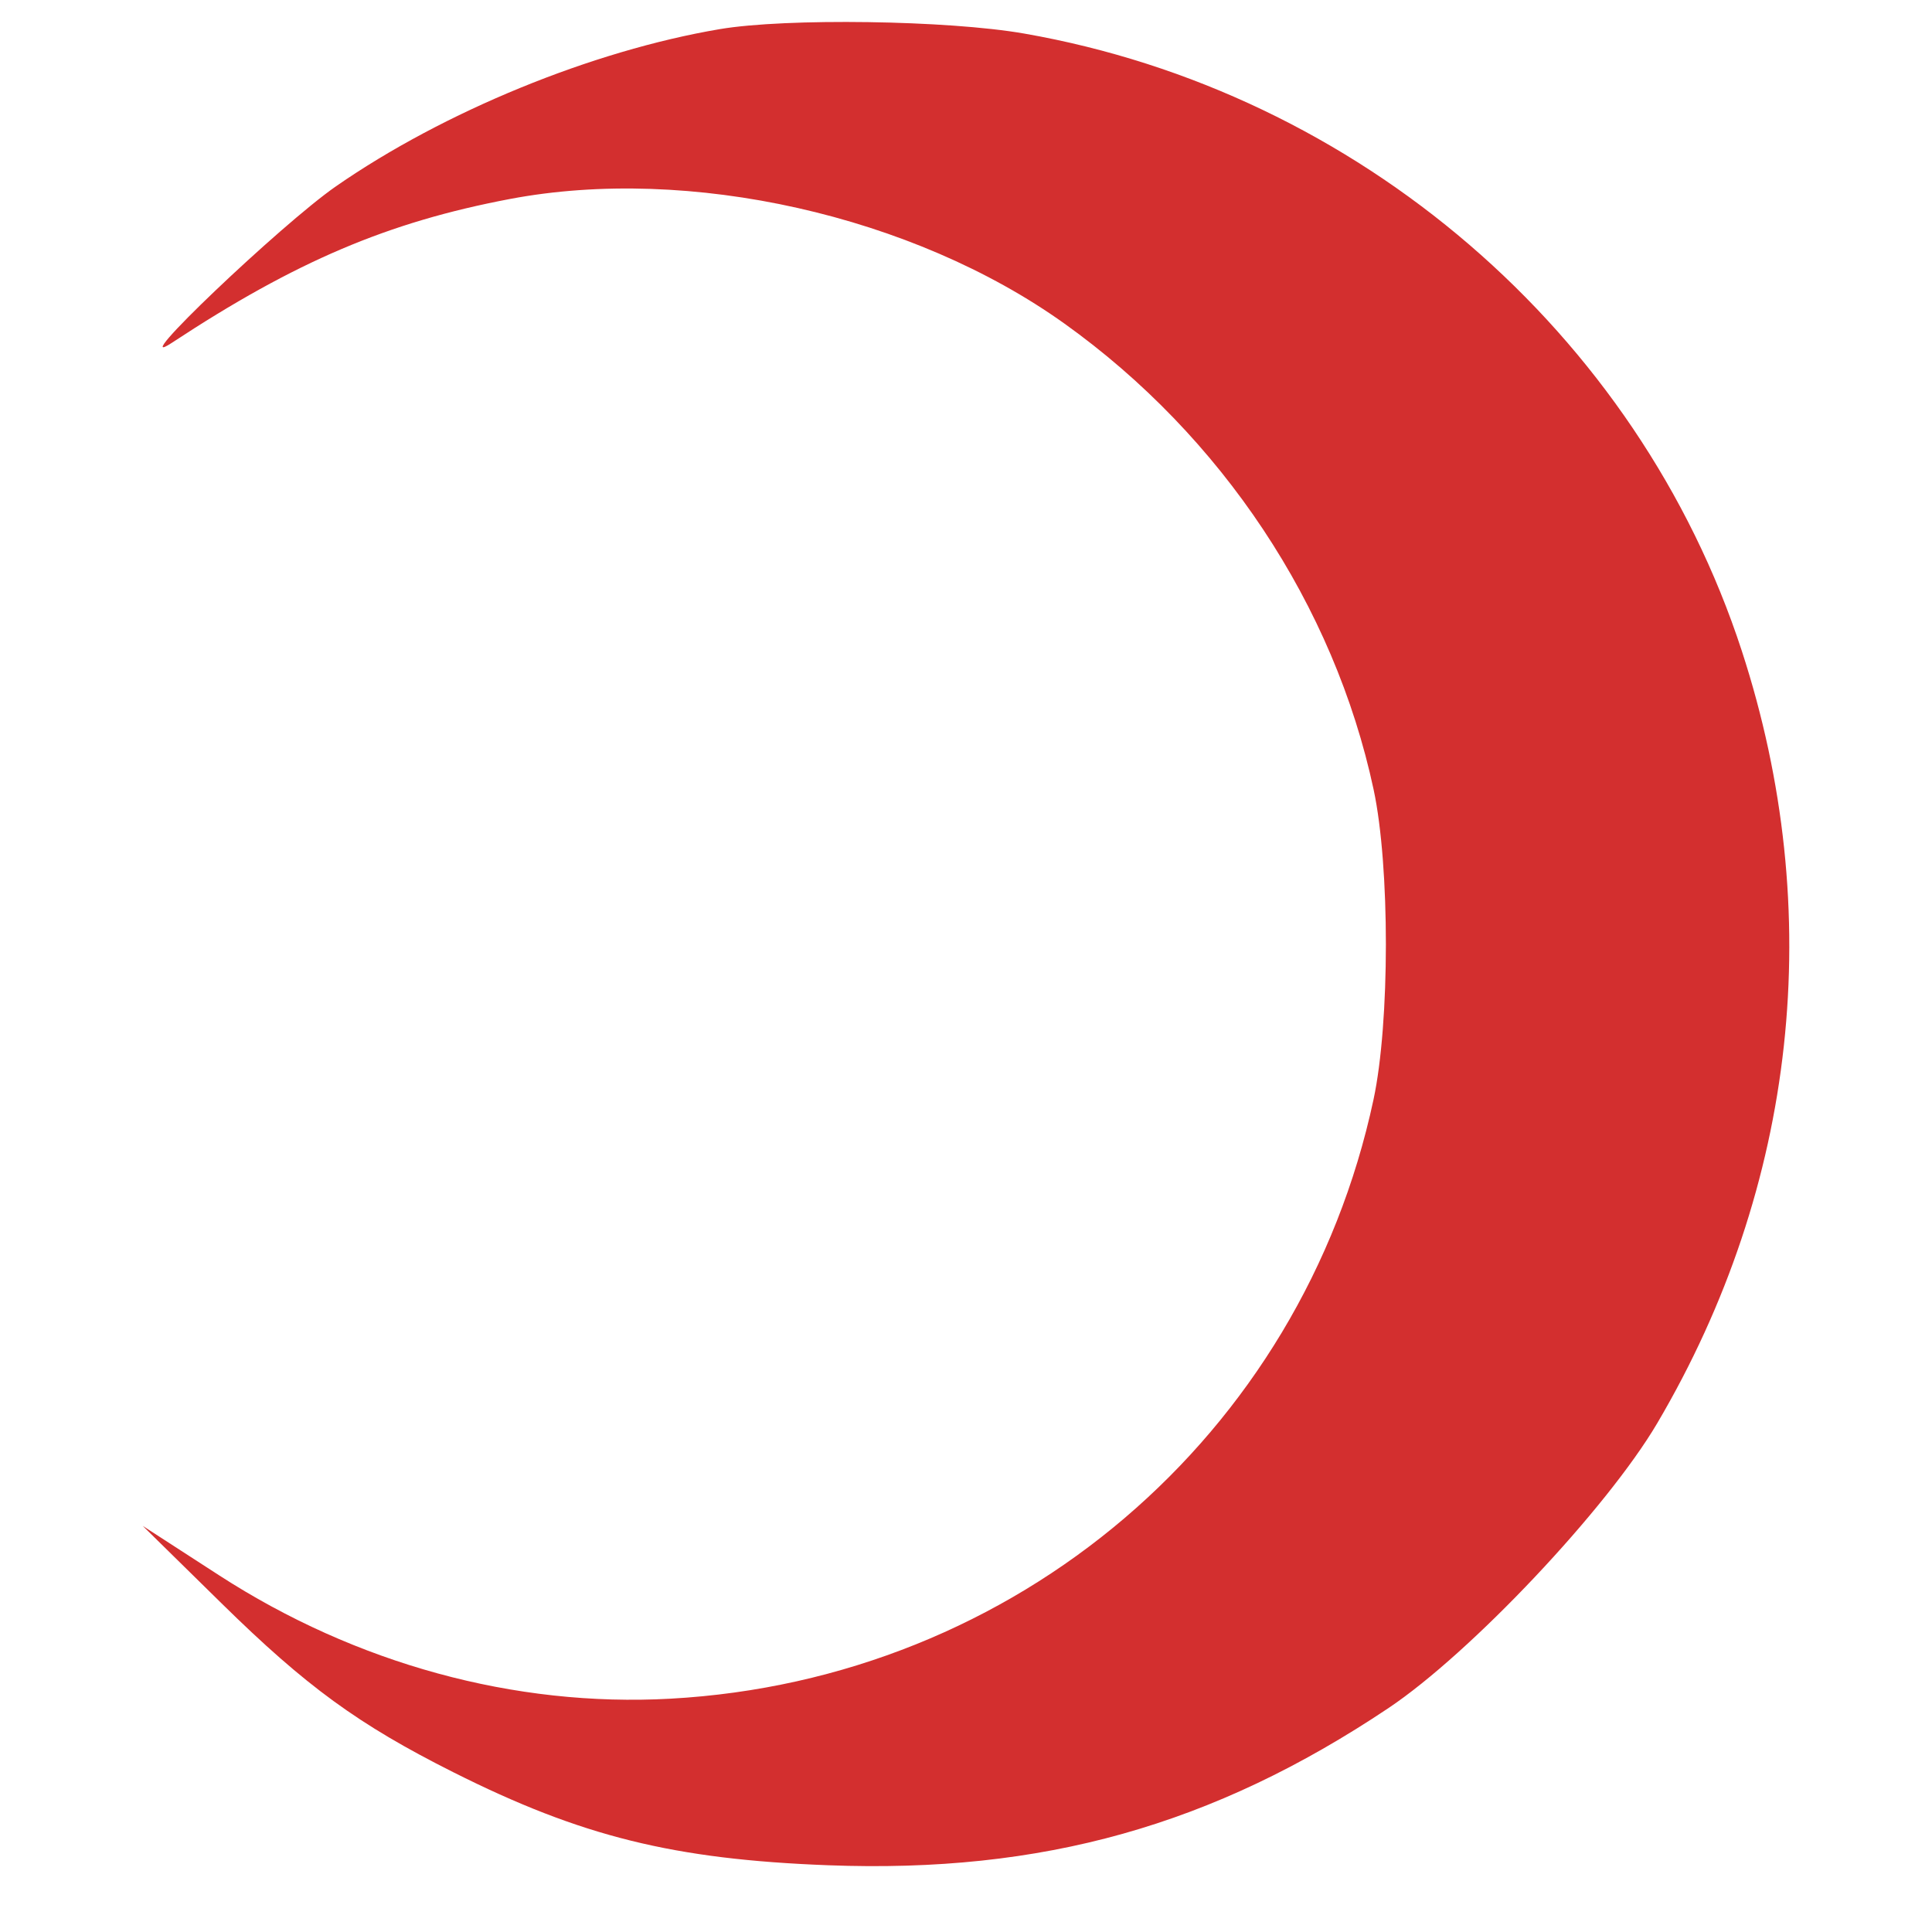 <svg width="176" height="176" viewBox="0 0 176 176" fill="none" xmlns="http://www.w3.org/2000/svg">
<path fill-rule="evenodd" clip-rule="evenodd" d="M65.556 2.656C53.948 4.623 40.433 10.158 30.614 16.966C25.606 20.439 11.241 34.135 15.65 31.233C26.931 23.81 35.342 20.231 46.454 18.127C62.772 15.036 83.16 19.614 96.951 29.467C111.312 39.726 121.54 55.138 125.133 71.929C126.627 78.909 126.622 93.161 125.124 100.164C118.564 130.827 92.531 153.011 61.075 154.746C46.889 155.528 32.421 151.571 19.945 143.497L13 139.003L20.192 146.069C27.892 153.634 32.65 157.101 41.288 161.442C52.944 167.298 61.355 169.385 75.459 169.92C94.957 170.66 110.492 166.301 126.477 155.607C133.972 150.593 146.382 137.44 150.974 129.644C163.698 108.039 166.429 83.07 158.671 59.285C149.213 30.29 123.725 8.369 93.291 3.055C86.338 1.842 71.615 1.629 65.556 2.656Z" fill="#D32F2F"/>
</svg>
